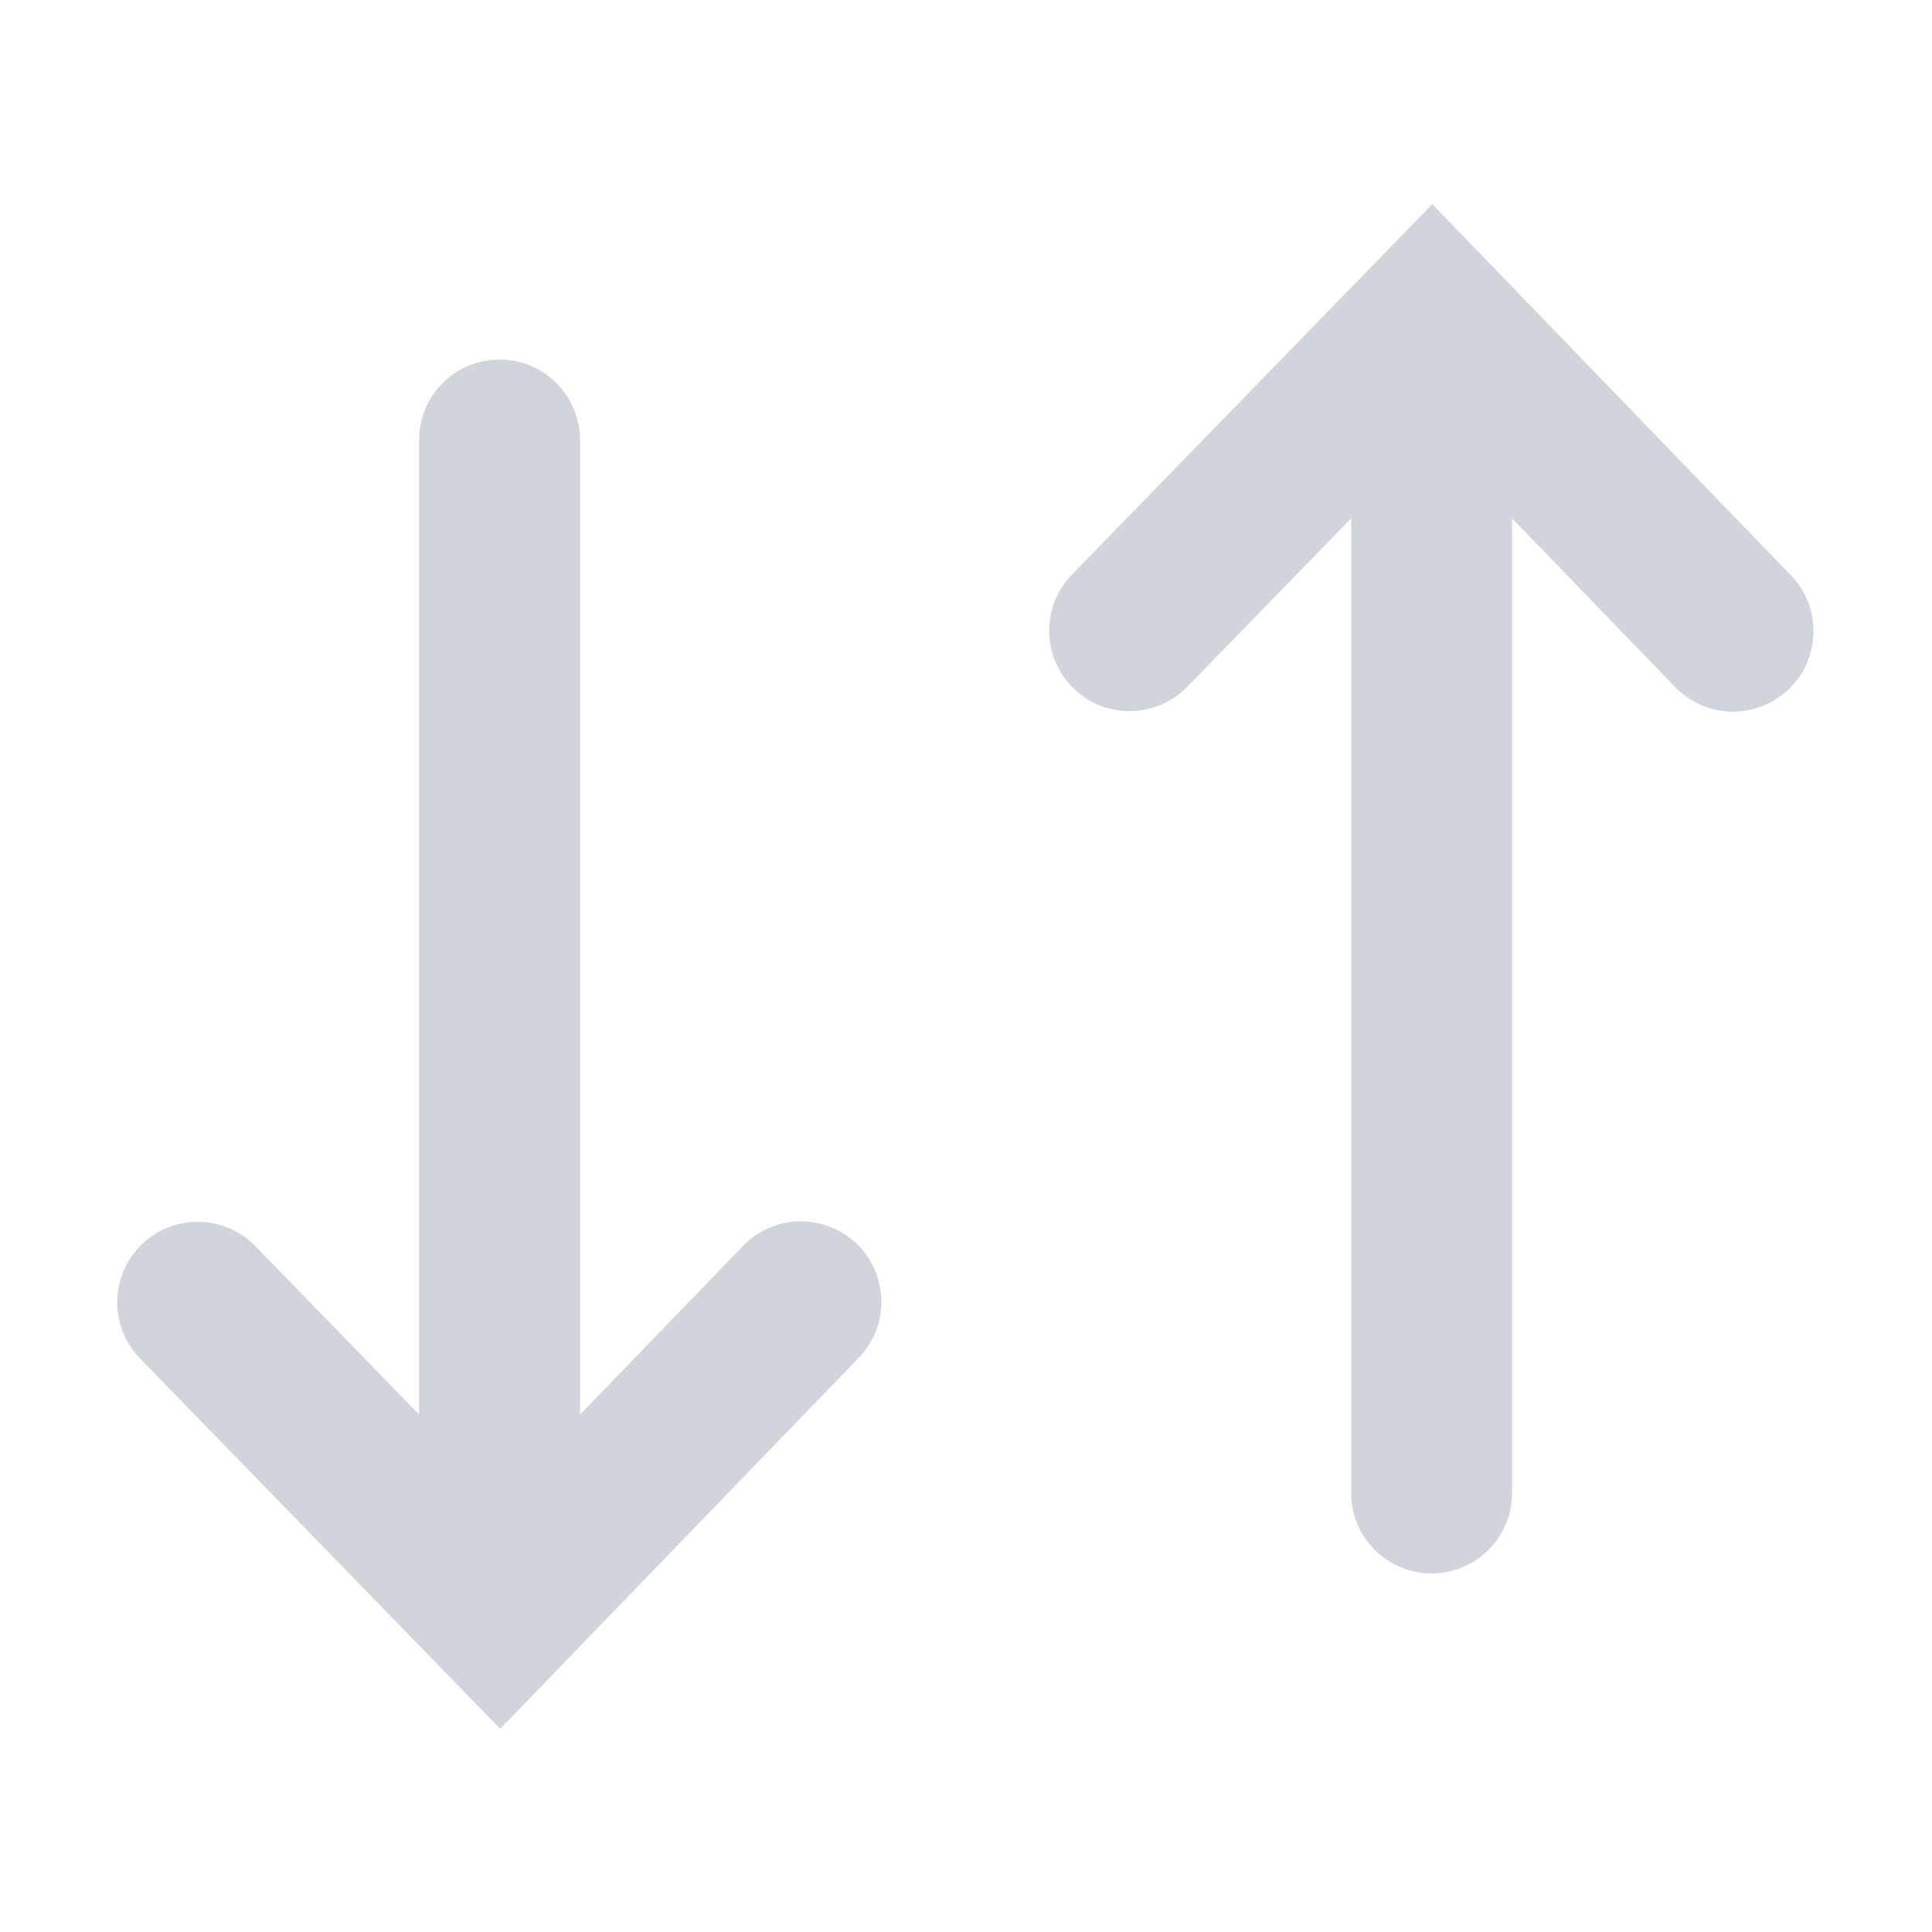 <svg width="16" height="16" viewBox="0 0 16 16" fill="none" xmlns="http://www.w3.org/2000/svg">
<g clip-path="url(#clip0_78717_29231)">
<path d="M11.856 12.364L11.856 3.792" stroke="#D1D5DB" stroke-width="1.333" stroke-linecap="round" stroke-linejoin="round"/>
<path d="M4.137 3.644L4.137 12.215" stroke="#D1D5DB" stroke-width="1.333" stroke-linecap="round" stroke-linejoin="round"/>
<path d="M14.352 5.227L11.86 2.648L9.355 5.223" stroke="#D1D5DB" stroke-width="1.333" stroke-linecap="round"/>
<path d="M6.633 10.781L4.141 13.36L1.637 10.785" stroke="#D1D5DB" stroke-width="1.333" stroke-linecap="round"/>
</g>
<defs>
<clipPath id="clip0_78717_29231">
<rect width="16" height="16" fill="white" transform="matrix(-4.50541e-08 1 1 4.24087e-08 0 0)"/>
</clipPath>
</defs>
</svg>
